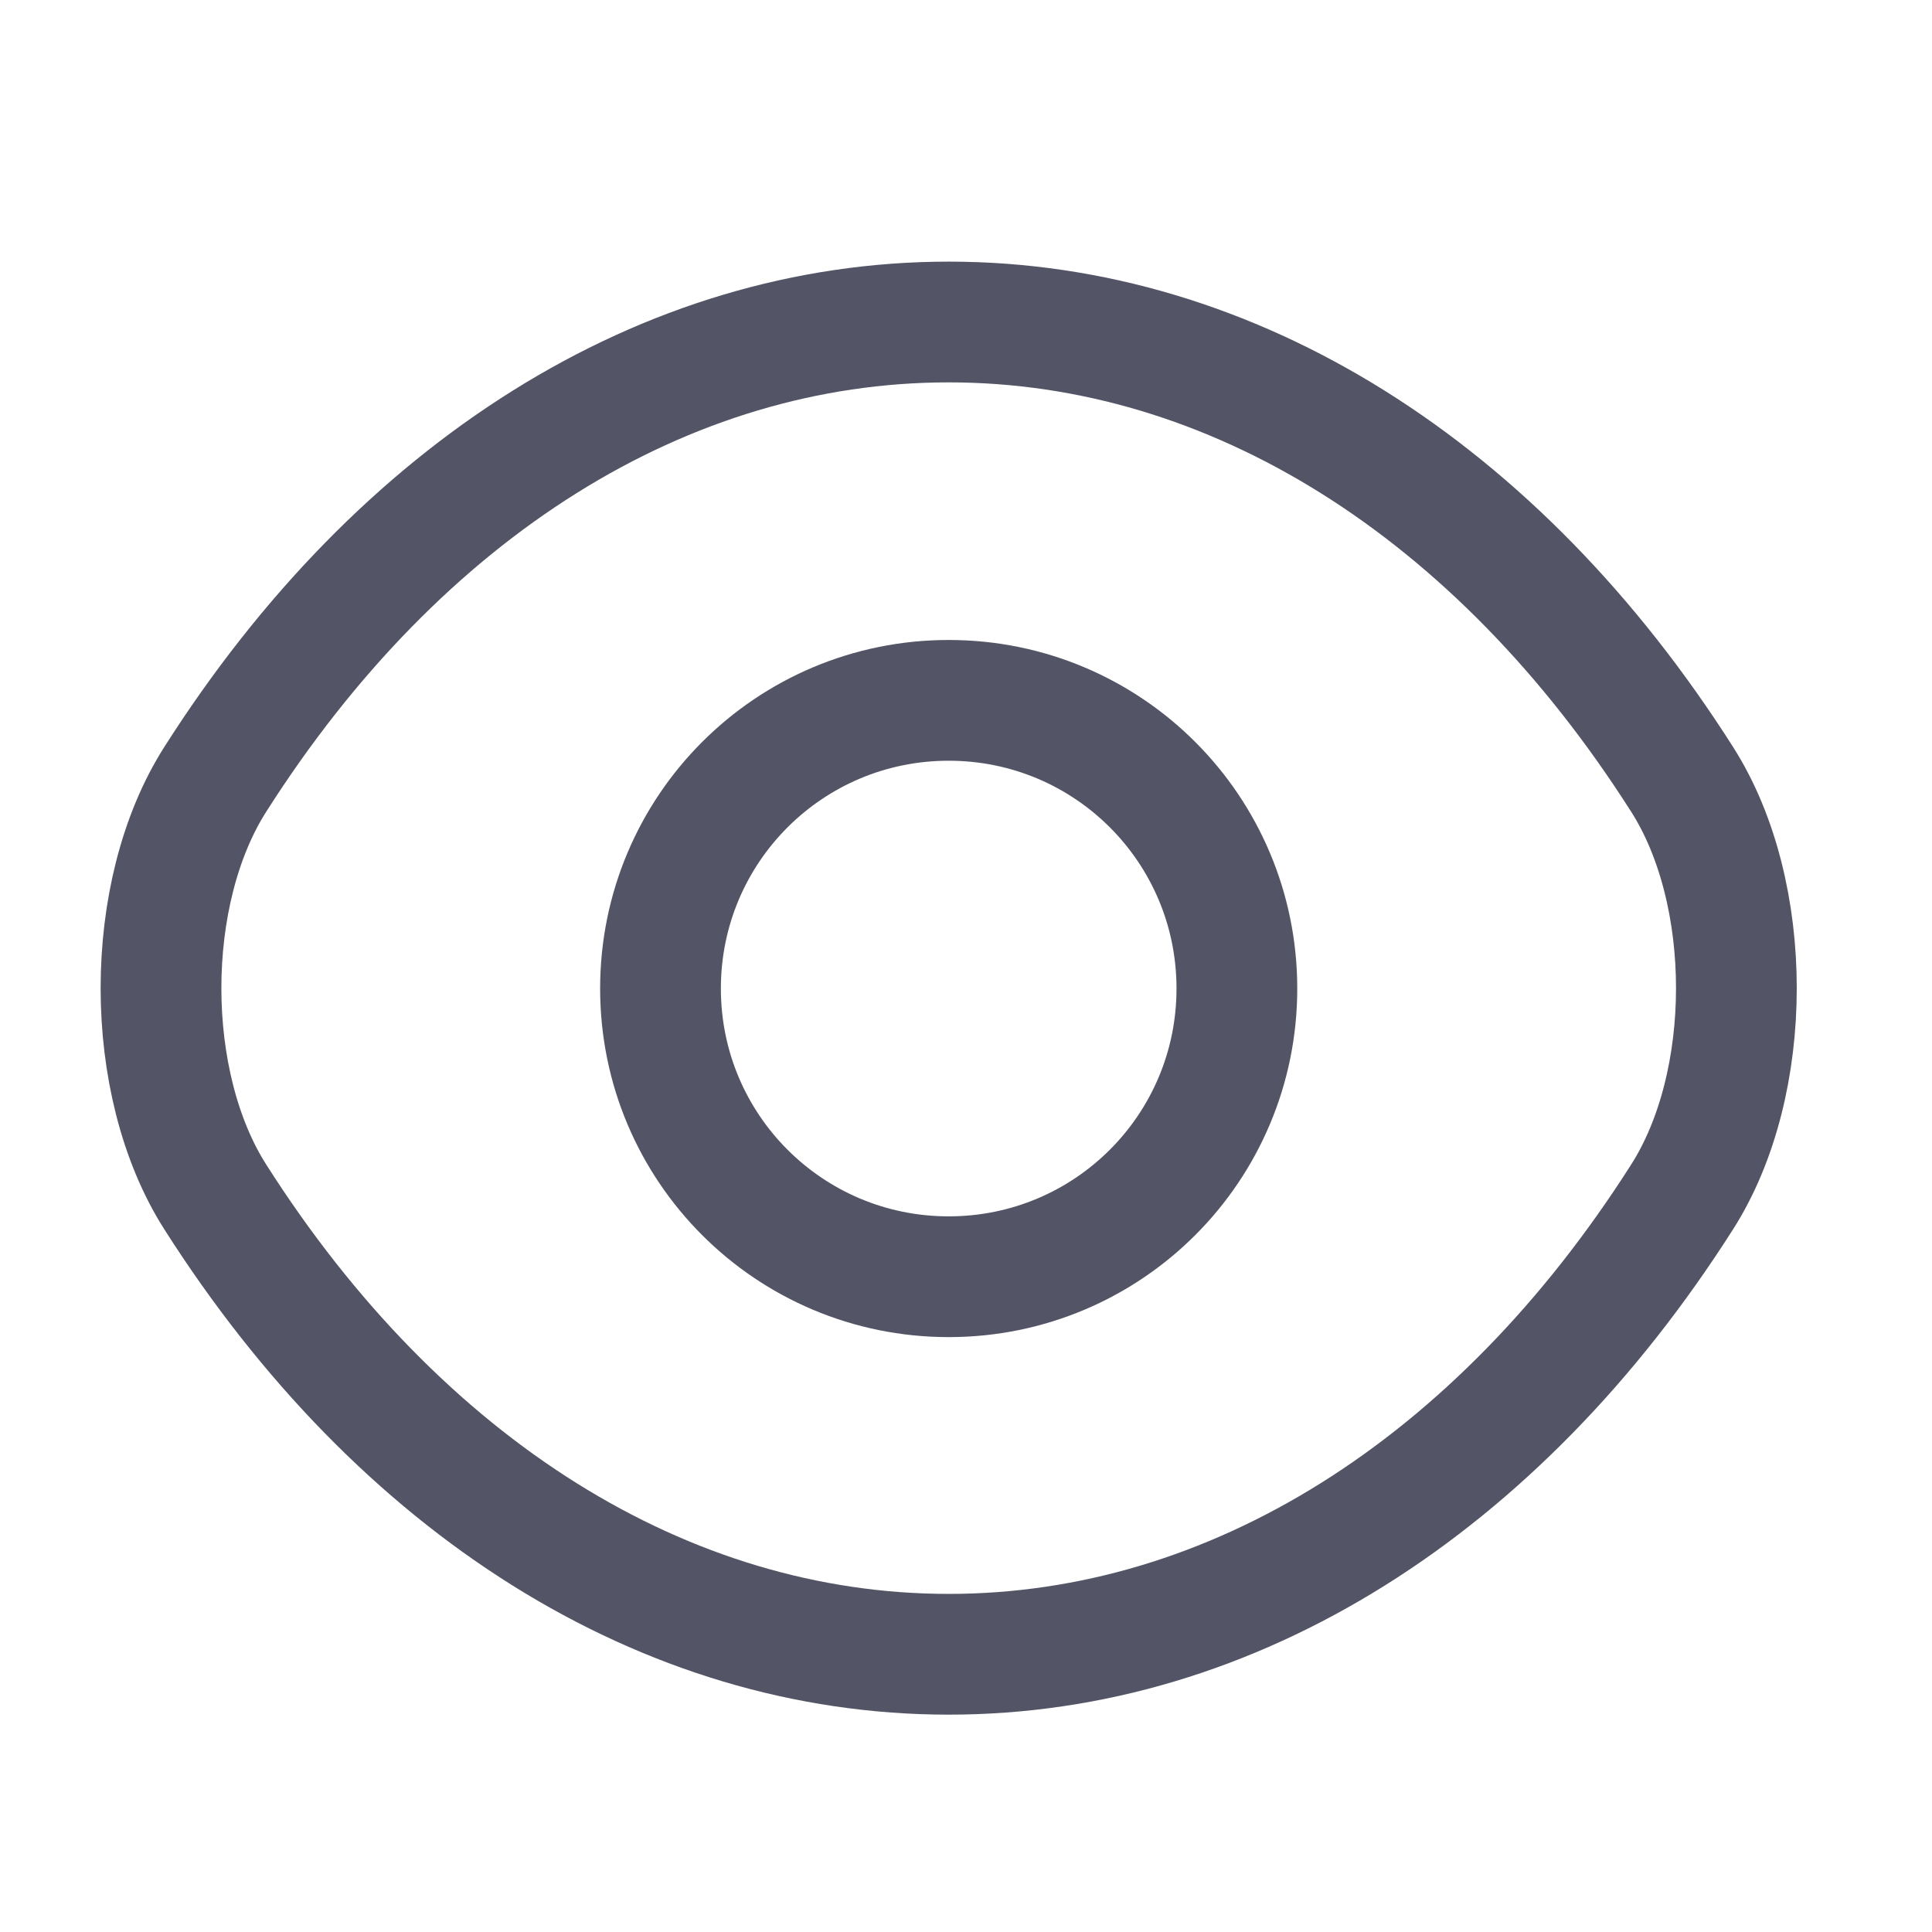 <svg width="24" height="24" viewBox="0 0 24 24" fill="none" xmlns="http://www.w3.org/2000/svg">
<path d="M15.365 12.28C15.365 14.26 13.765 15.86 11.785 15.86C9.805 15.86 8.205 14.26 8.205 12.28C8.205 10.3 9.805 8.7 11.785 8.7C13.765 8.7 15.365 10.3 15.365 12.28Z" stroke="#535566" stroke-width="1.5" stroke-linecap="round" stroke-linejoin="round"/>
<path d="M11.785 20.55C15.315 20.55 18.605 18.47 20.895 14.87C21.795 13.46 21.795 11.09 20.895 9.68C18.605 6.08 15.315 4 11.785 4C8.255 4 4.965 6.08 2.675 9.68C1.775 11.09 1.775 13.46 2.675 14.87C4.965 18.47 8.255 20.55 11.785 20.55Z" stroke="#535566" stroke-width="1.5" stroke-linecap="round" stroke-linejoin="round"/>
</svg>
